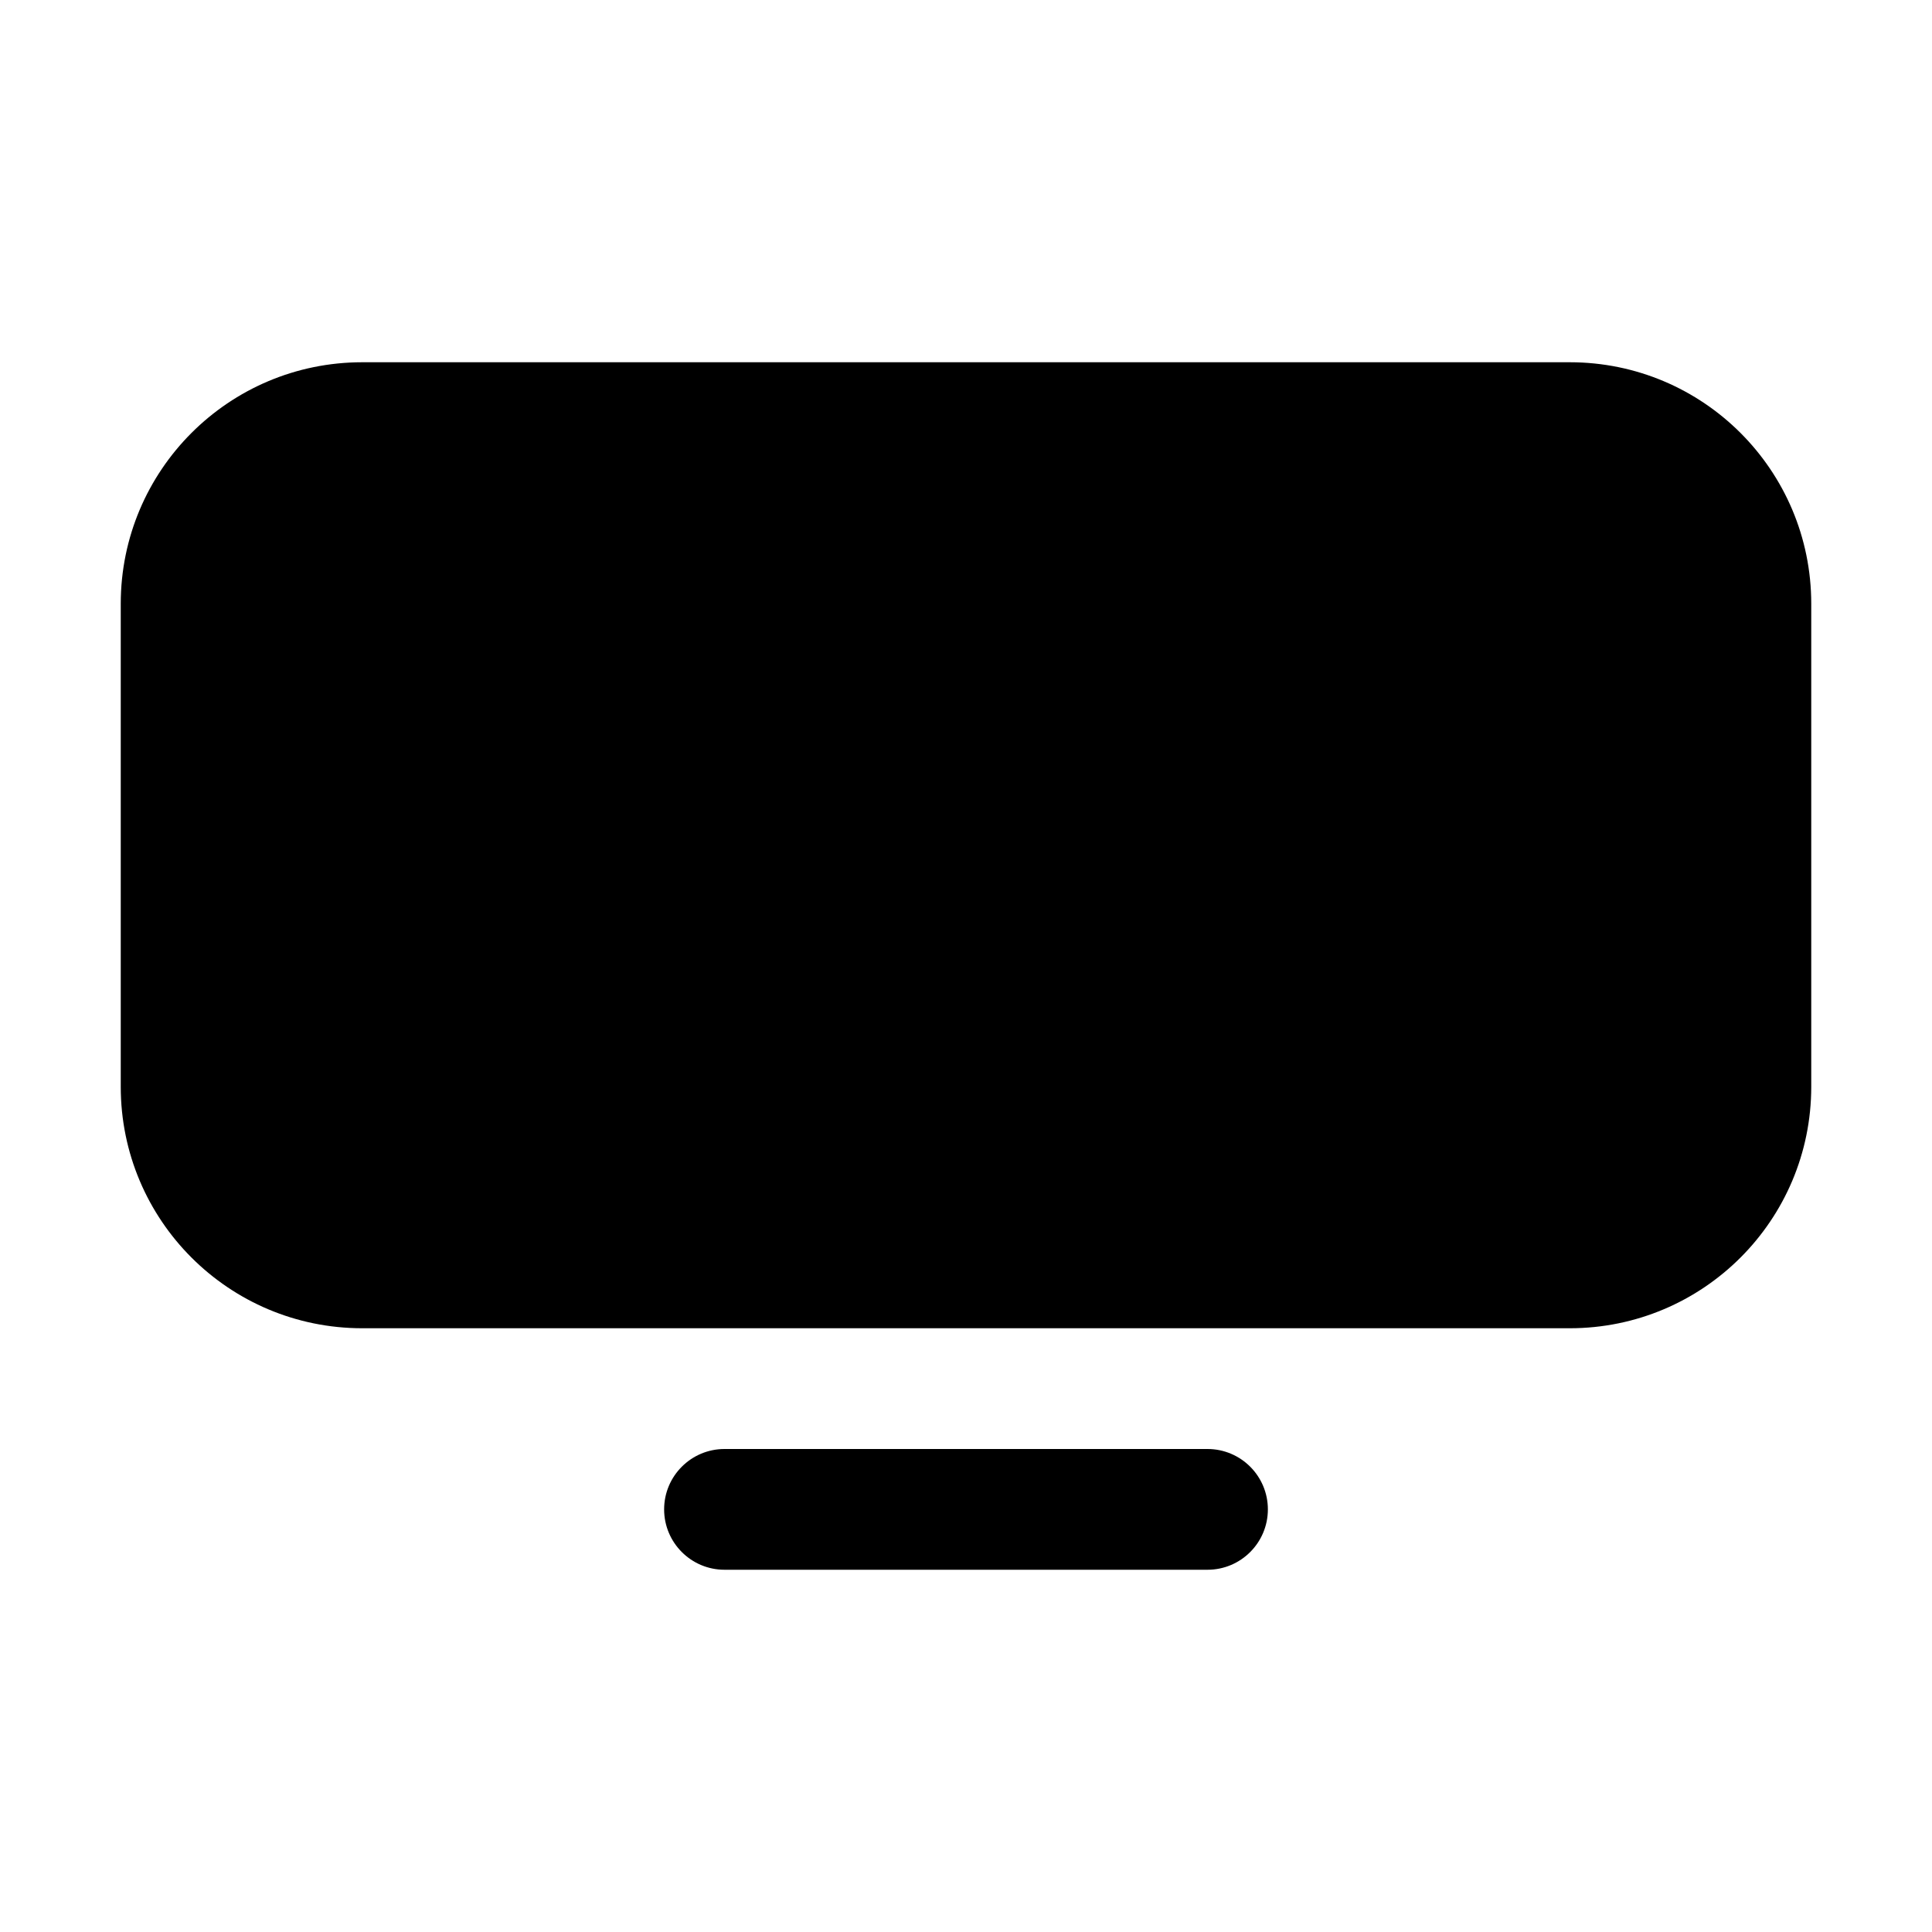<svg width="16" height="16" viewBox="0 0 16 16" fill="currentColor" xmlns="http://www.w3.org/2000/svg"><path d="M3 3C1.895 3 1 3.895 1 5V9C1 10.105 1.895 11 3 11H13C14.105 11 15 10.105 15 9V5C15 3.895 14.105 3 13 3H3Z"/><path d="M6 12C5.724 12 5.5 12.224 5.5 12.5C5.5 12.776 5.724 13 6 13H10C10.276 13 10.5 12.776 10.5 12.5C10.5 12.224 10.276 12 10 12H6Z"/></svg>